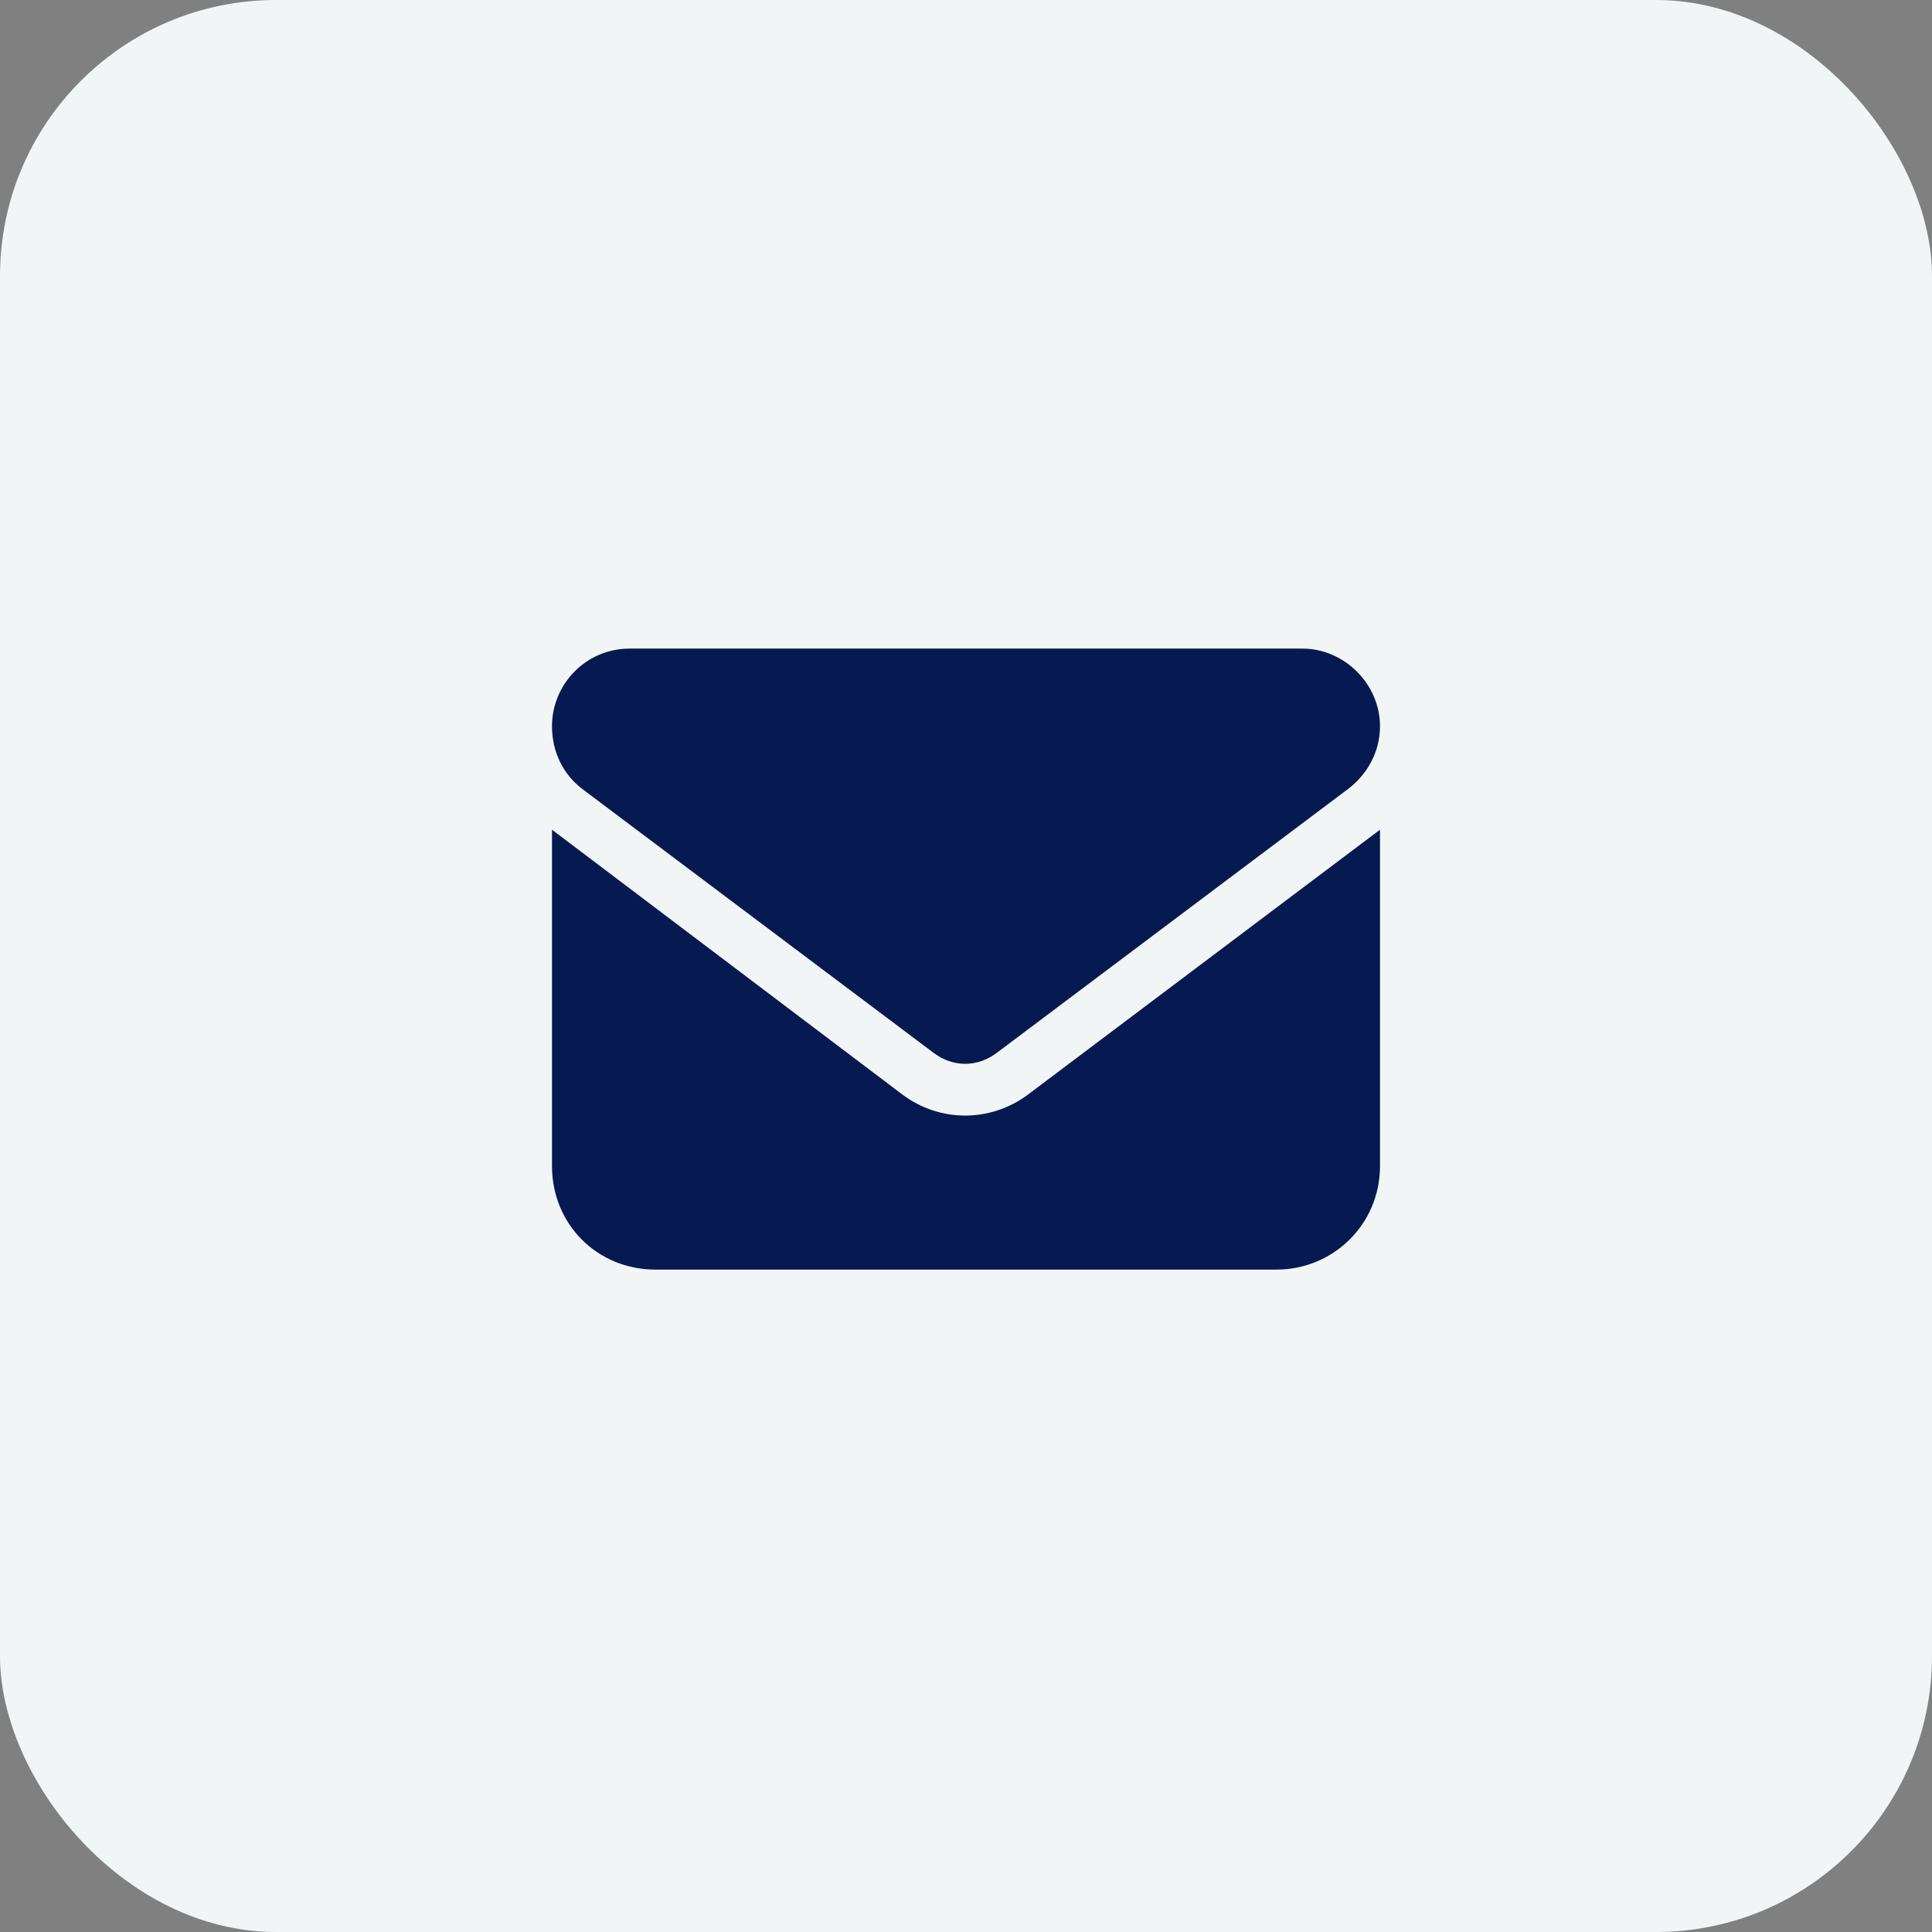 <svg width="70" height="70" viewBox="0 0 70 70" fill="none" xmlns="http://www.w3.org/2000/svg">
<rect x="0" y="0" width="70" height="70" fill="#808080" stroke="none"/>
<rect width="70" height="70" rx="10" fill="#F1F5F5"/>
<path d="M47.188 23.5C48.711 23.5 50 24.789 50 26.312C50 27.25 49.531 28.07 48.828 28.598L36.113 38.148C35.41 38.676 34.531 38.676 33.828 38.148L21.113 28.598C20.41 28.07 20 27.25 20 26.312C20 24.789 21.23 23.5 22.812 23.5H47.188ZM32.715 39.672C34.062 40.668 35.879 40.668 37.227 39.672L50 30.062V42.25C50 44.359 48.301 46 46.25 46H23.75C21.641 46 20 44.359 20 42.25V30.062L32.715 39.672Z" fill="#061951"/>
</svg>
